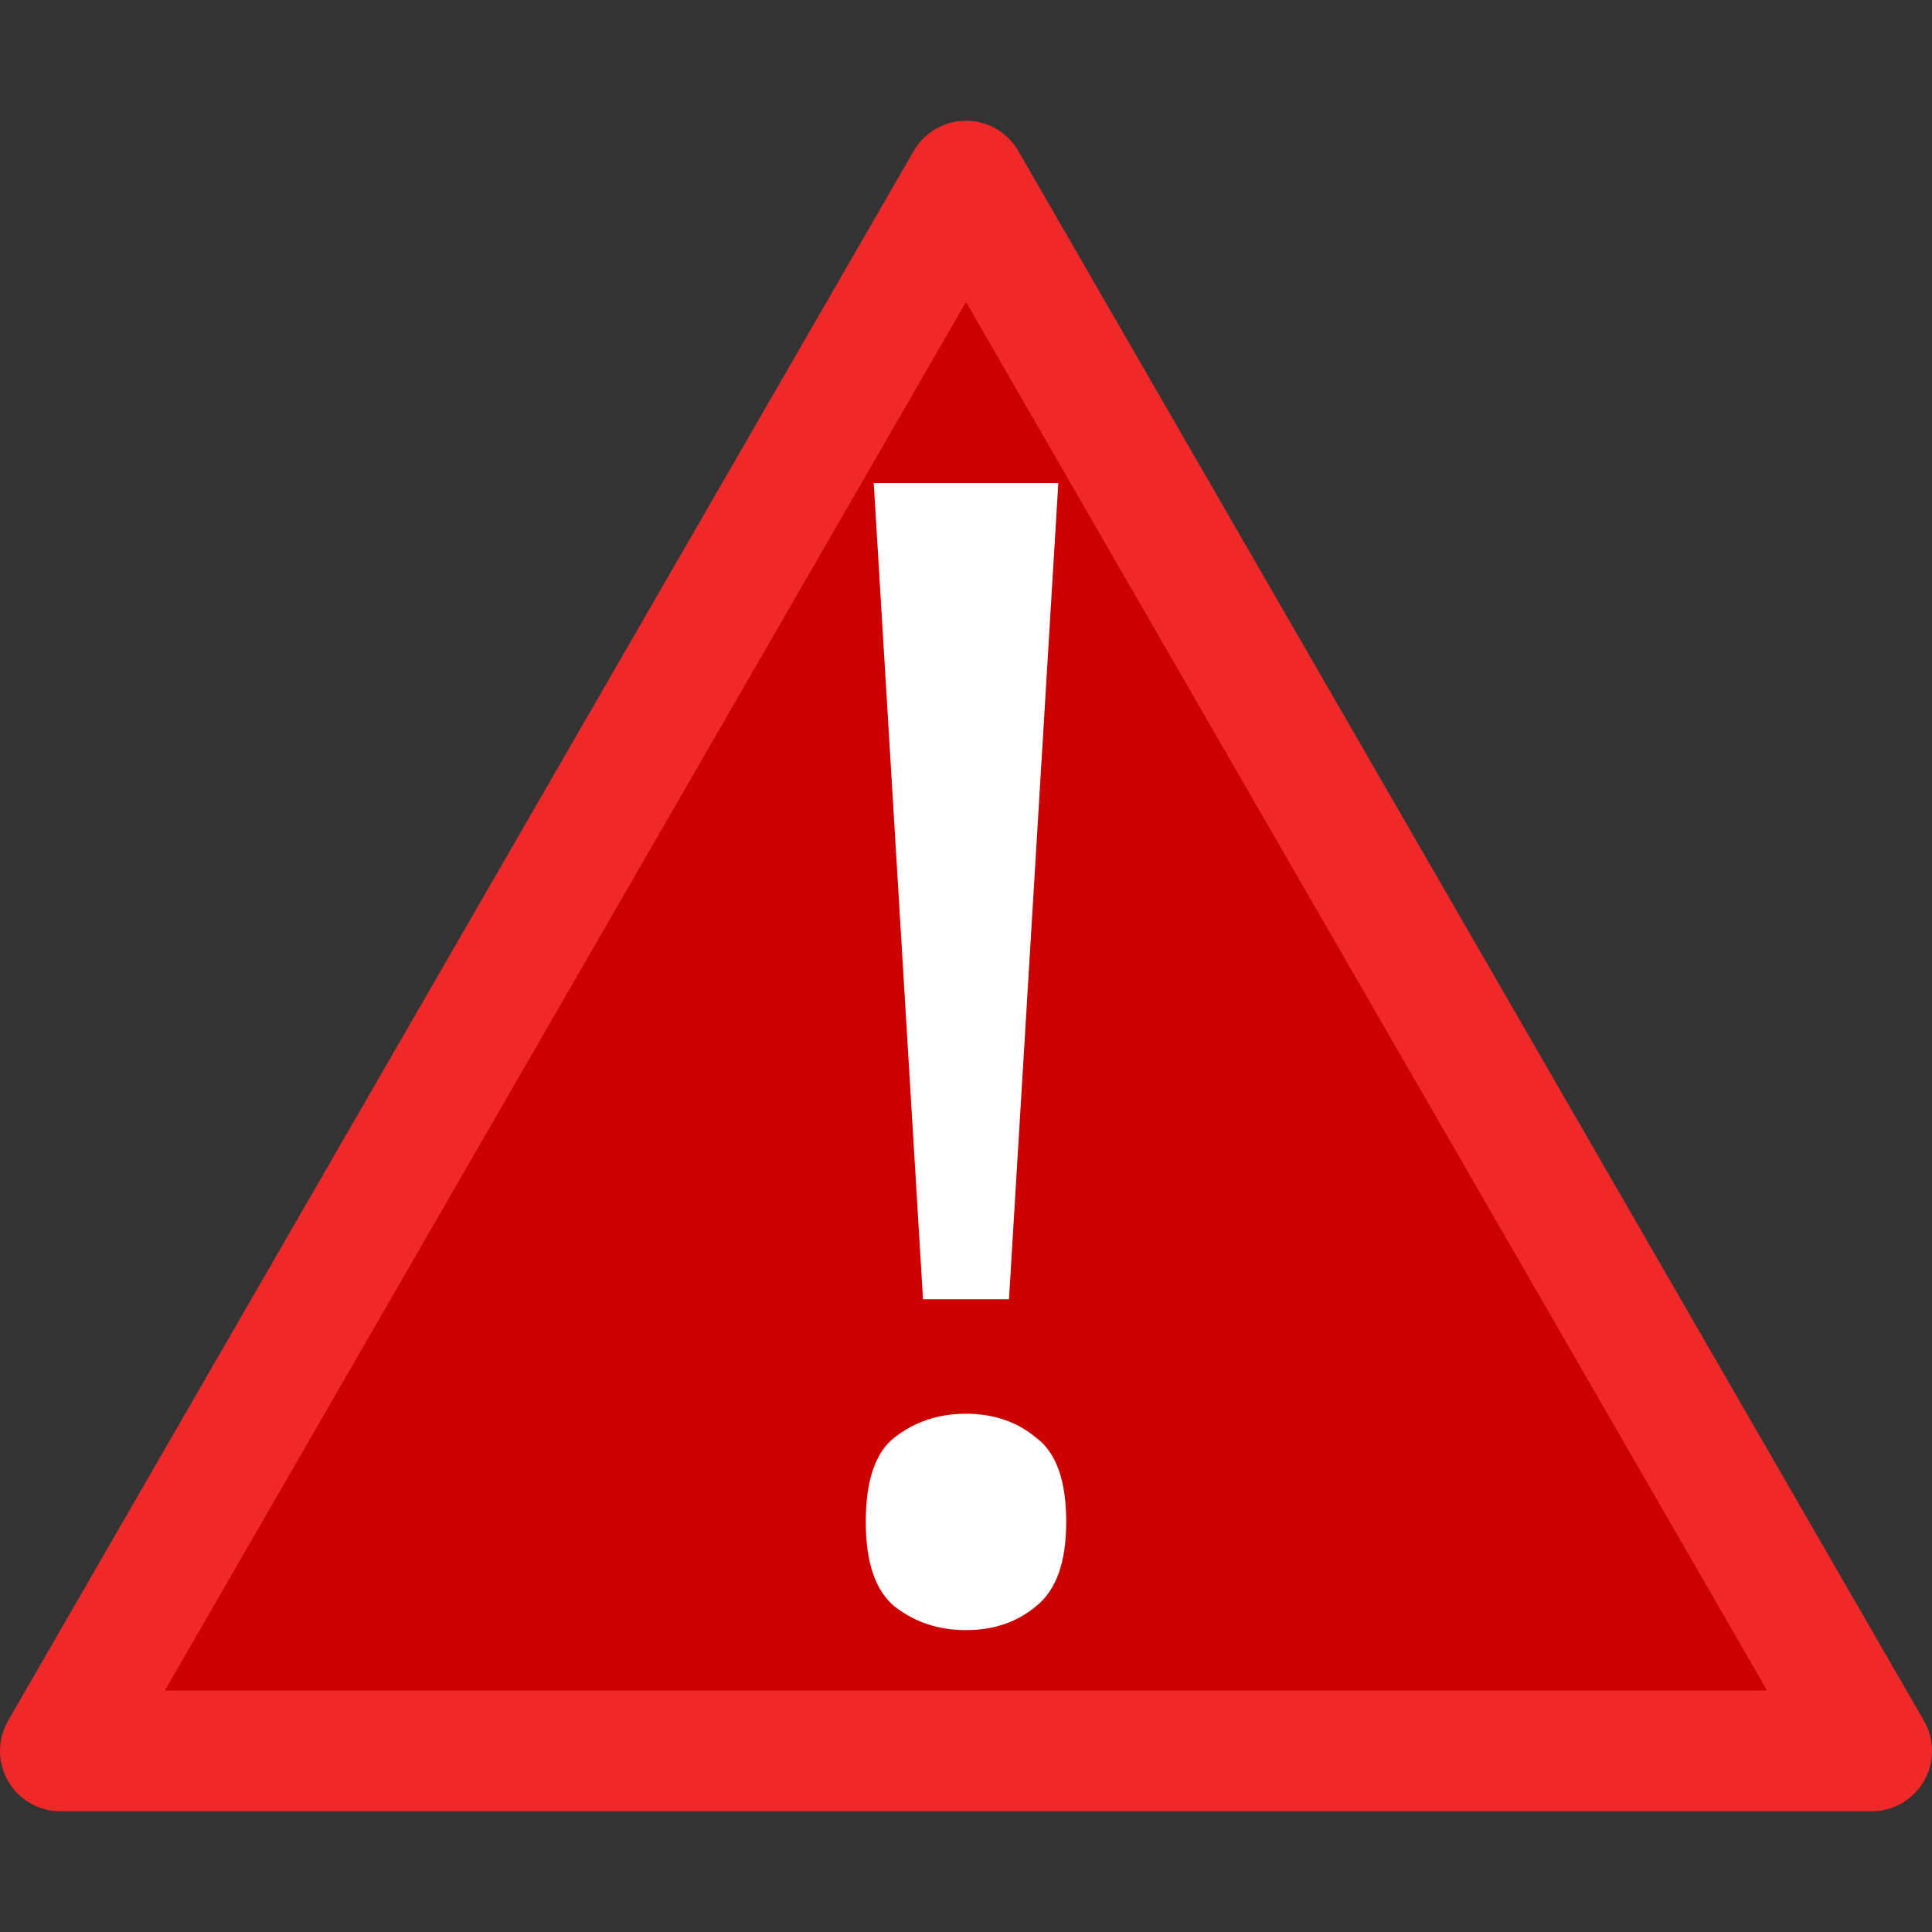<?xml version="1.0" encoding="UTF-8" standalone="no"?>
<!-- Created with Inkscape (http://www.inkscape.org/) -->

<svg
   width="32"
   height="32"
   viewBox="0 0 32 32"
   version="1.1"
   id="svg1"
   inkscape:version="1.4 (86a8ad7, 2024-10-11)"
   sodipodi:docname="bad_lang.svg"
   xml:space="preserve"
   xmlns:inkscape="http://www.inkscape.org/namespaces/inkscape"
   xmlns:sodipodi="http://sodipodi.sourceforge.net/DTD/sodipodi-0.dtd"
   xmlns="http://www.w3.org/2000/svg"
   xmlns:svg="http://www.w3.org/2000/svg"><rect x="0" y="0" width="32" height="32" fill="#333333" stroke="none"/><sodipodi:namedview
     id="namedview1"
     pagecolor="#ffffff"
     bordercolor="#666666"
     borderopacity="1.0"
     inkscape:showpageshadow="2"
     inkscape:pageopacity="0.0"
     inkscape:pagecheckerboard="0"
     inkscape:deskcolor="#d1d1d1"
     inkscape:document-units="px"
     showgrid="true"
     inkscape:zoom="16.683301"
     inkscape:cx="12.018006"
     inkscape:cy="18.731305"
     inkscape:window-width="1680"
     inkscape:window-height="998"
     inkscape:window-x="-8"
     inkscape:window-y="-8"
     inkscape:window-maximized="1"
     inkscape:current-layer="layer1"
     showguides="true"><inkscape:grid
       id="grid1"
       units="px"
       originx="0"
       originy="0"
       spacingx="1"
       spacingy="1"
       empcolor="#3f3fff"
       empopacity="0.251"
       color="#3f3fff"
       opacity="0.125"
       empspacing="5"
       enabled="true"
       visible="true" /><sodipodi:guide
       position="26,16"
       orientation="1,0"
       id="guide3"
       inkscape:locked="false" /><sodipodi:guide
       position="16,35"
       orientation="1,0"
       id="guide8"
       inkscape:locked="false" /><sodipodi:guide
       position="15,3"
       orientation="0,-1"
       id="guide9"
       inkscape:locked="false" /></sodipodi:namedview><defs
     id="defs1" /><g
     inkscape:label="Layer 1"
     inkscape:groupmode="layer"
     id="layer1"><path
       id="path1"
       style="fill:#cc0000;stroke:#ef2929;stroke-width:2;stroke-linecap:round;stroke-linejoin:round;stroke-dasharray:none"
       inkscape:transform-center-y="-7.9990728"
       d="M 16,3 23.5,16 31,29 H 16 1 L 8.5,16 Z" /><path
       style="font-size:19.315px;line-height:1.25;font-family:'Noto Serif';-inkscape-font-specification:'Noto Serif';text-align:center;letter-spacing:0px;word-spacing:0px;text-anchor:middle;fill:#ffffff;stroke-width:1"
       d="M 15.288,21.519 14.472,8 h 3.057 L 16.712,21.519 Z M 16,27 q -0.685,0 -1.186,-0.395 -0.474,-0.395 -0.474,-1.397 0,-1.028 0.474,-1.397 0.501,-0.395 1.186,-0.395 0.685,0 1.159,0.395 0.501,0.369 0.501,1.397 0,1.001 -0.501,1.397 Q 16.685,27 16,27 Z"
       id="text9"
       aria-label="!" /></g></svg>
